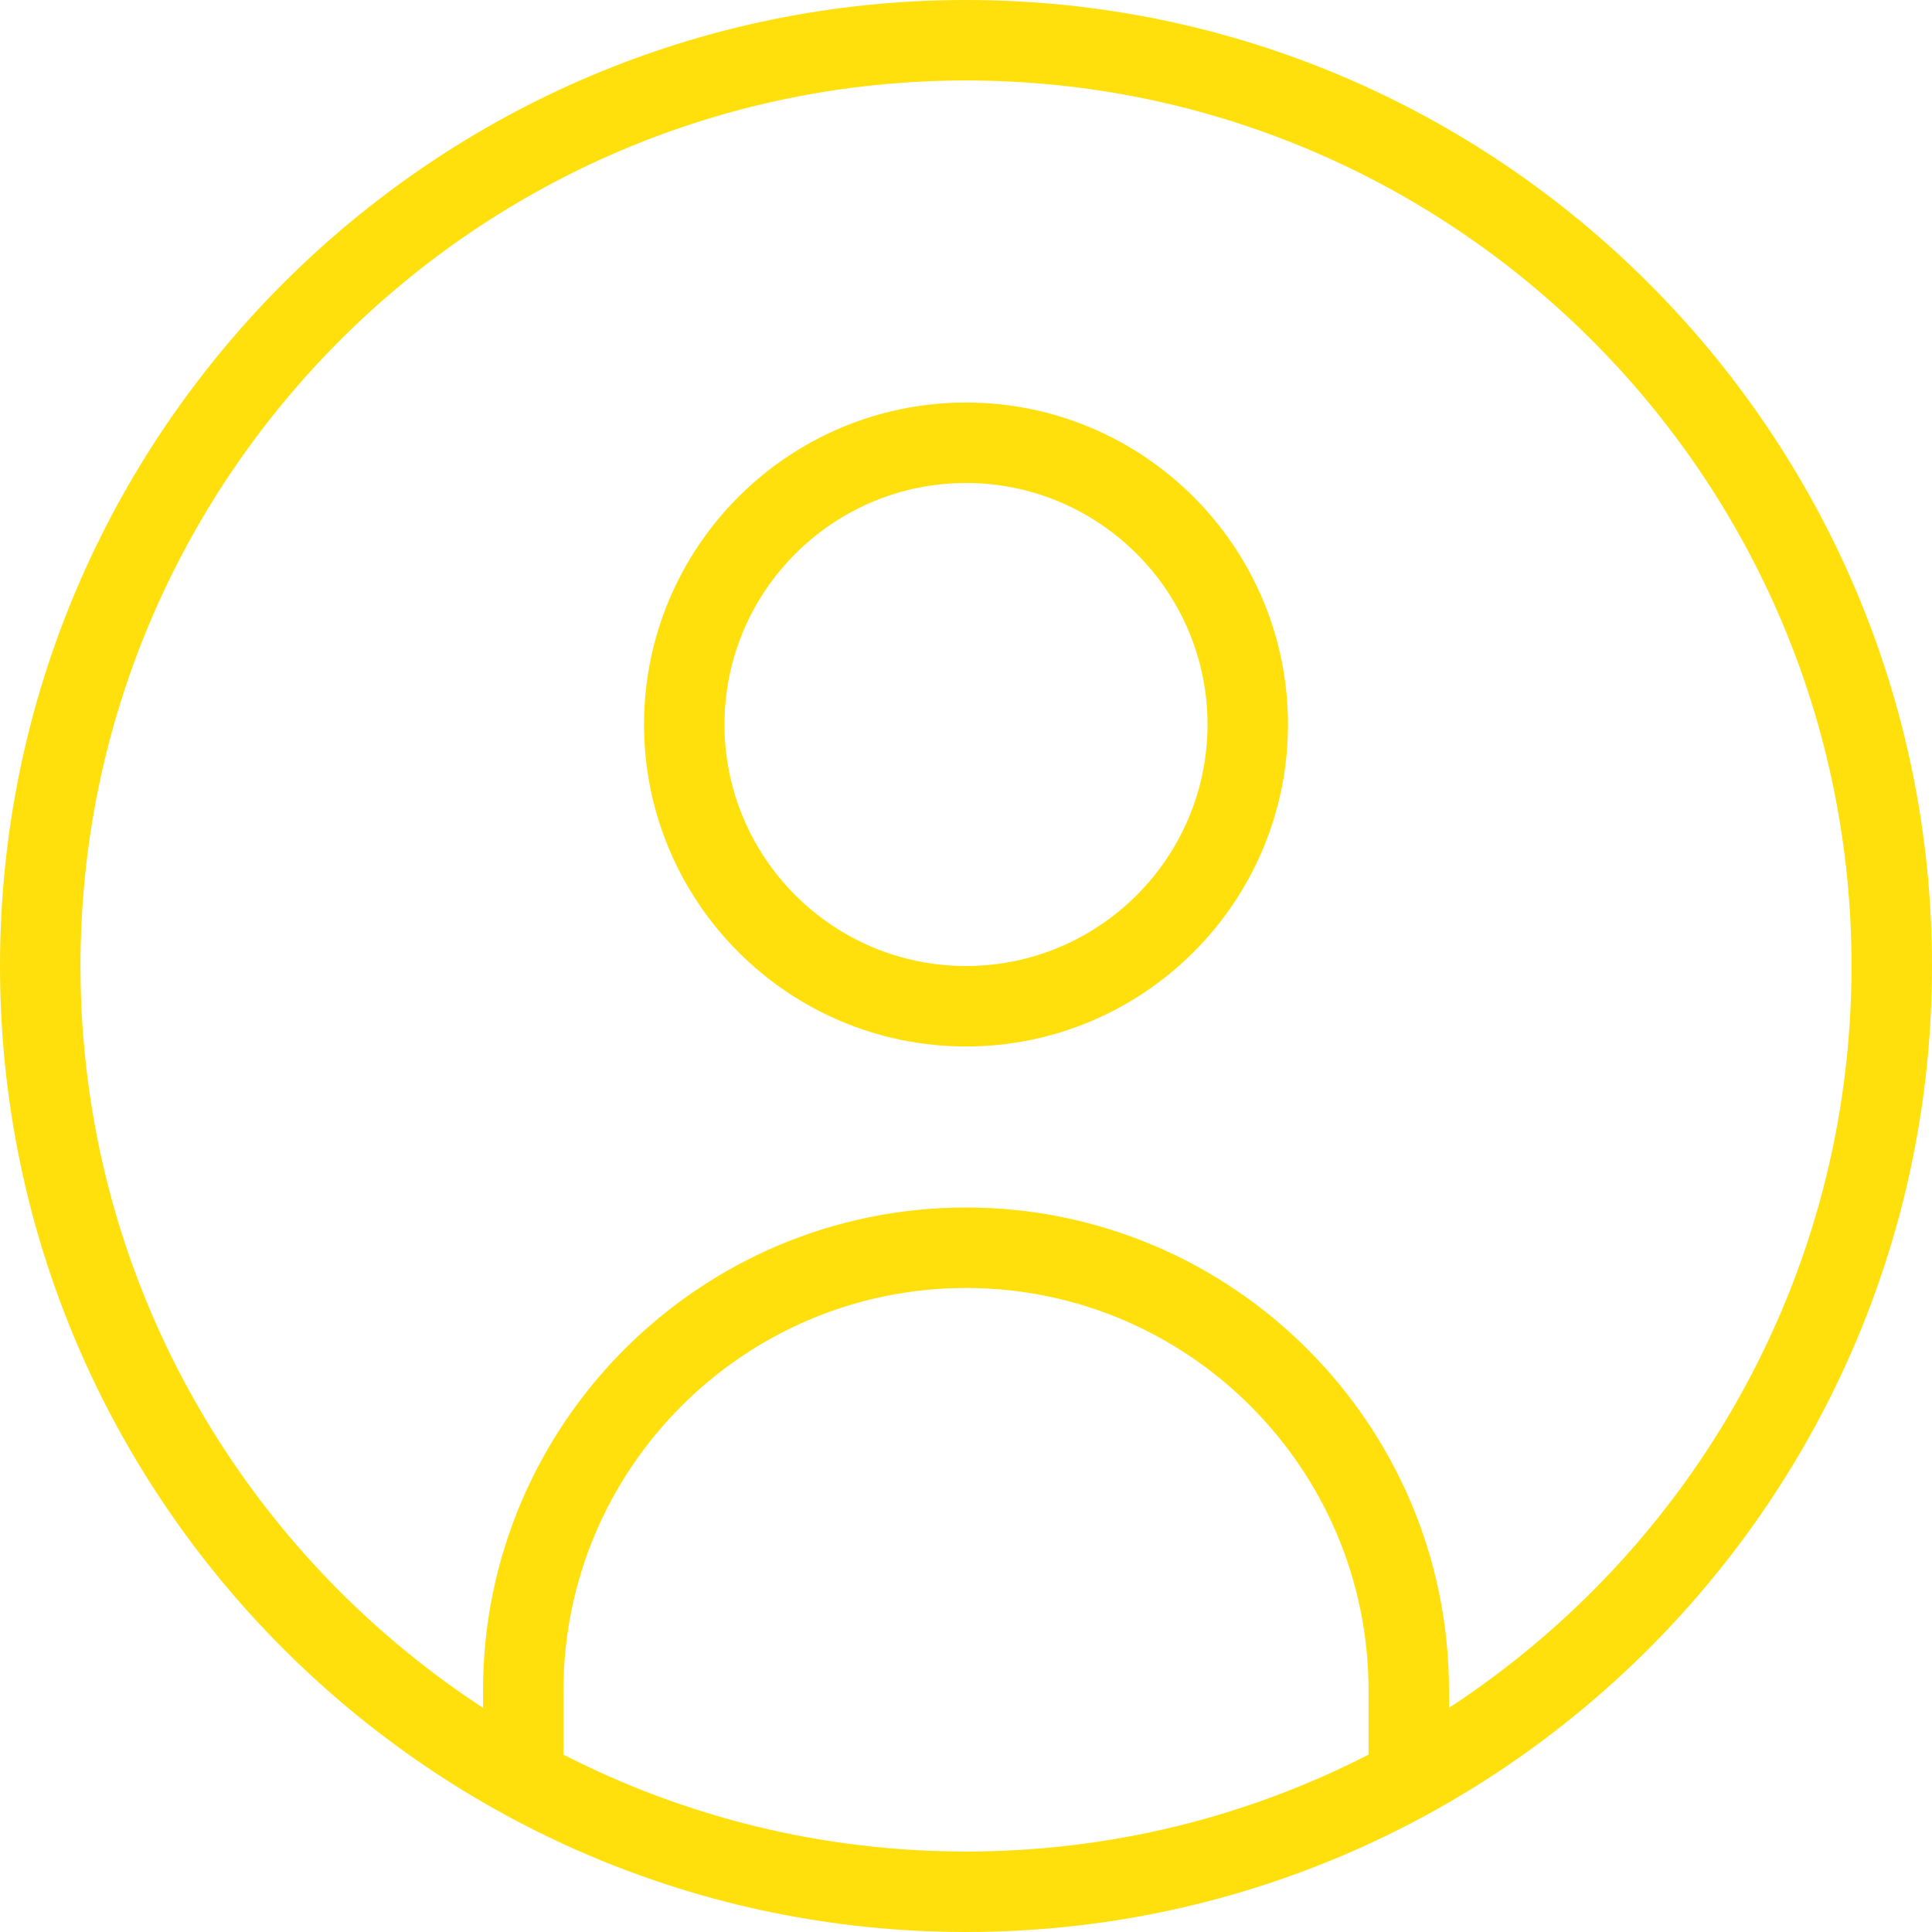 <svg width="26" height="26" viewBox="0 0 26 26" fill="none" xmlns="http://www.w3.org/2000/svg">
<g id="circle-user 1" clip-path="url(#clip0_96_392)">
<path id="Vector" d="M13 0C20.168 0 26 5.832 26 13C26 20.168 20.168 26 13 26C5.832 26 0 20.168 0 13C0 5.832 5.832 0 13 0ZM18.417 23.613V22.75C18.417 19.763 15.987 17.333 13 17.333C10.013 17.333 7.583 19.763 7.583 22.75V23.613C9.209 24.447 11.051 24.917 13 24.917C14.949 24.917 16.791 24.447 18.417 23.613ZM6.5 22.983V22.75C6.5 19.165 9.415 16.25 13 16.25C16.585 16.25 19.5 19.165 19.5 22.75V22.983C22.759 20.854 24.917 17.174 24.917 13C24.917 6.43 19.57 1.083 13 1.083C6.43 1.083 1.083 6.43 1.083 13C1.083 17.174 3.241 20.854 6.5 22.983ZM13 5.417C15.39 5.417 17.333 7.36 17.333 9.75C17.333 12.14 15.39 14.083 13 14.083C10.61 14.083 8.667 12.14 8.667 9.75C8.667 7.36 10.61 5.417 13 5.417ZM13 13C14.792 13 16.25 11.542 16.25 9.75C16.25 7.958 14.792 6.5 13 6.5C11.208 6.5 9.75 7.958 9.75 9.75C9.75 11.542 11.208 13 13 13Z" fill="#FFE00C"/>
</g>
<defs>
<clipPath id="clip0_96_392">
<rect width="26" height="26" fill="white" transform="matrix(-1 0 0 1 26 0)"/>
</clipPath>
</defs>
</svg>
